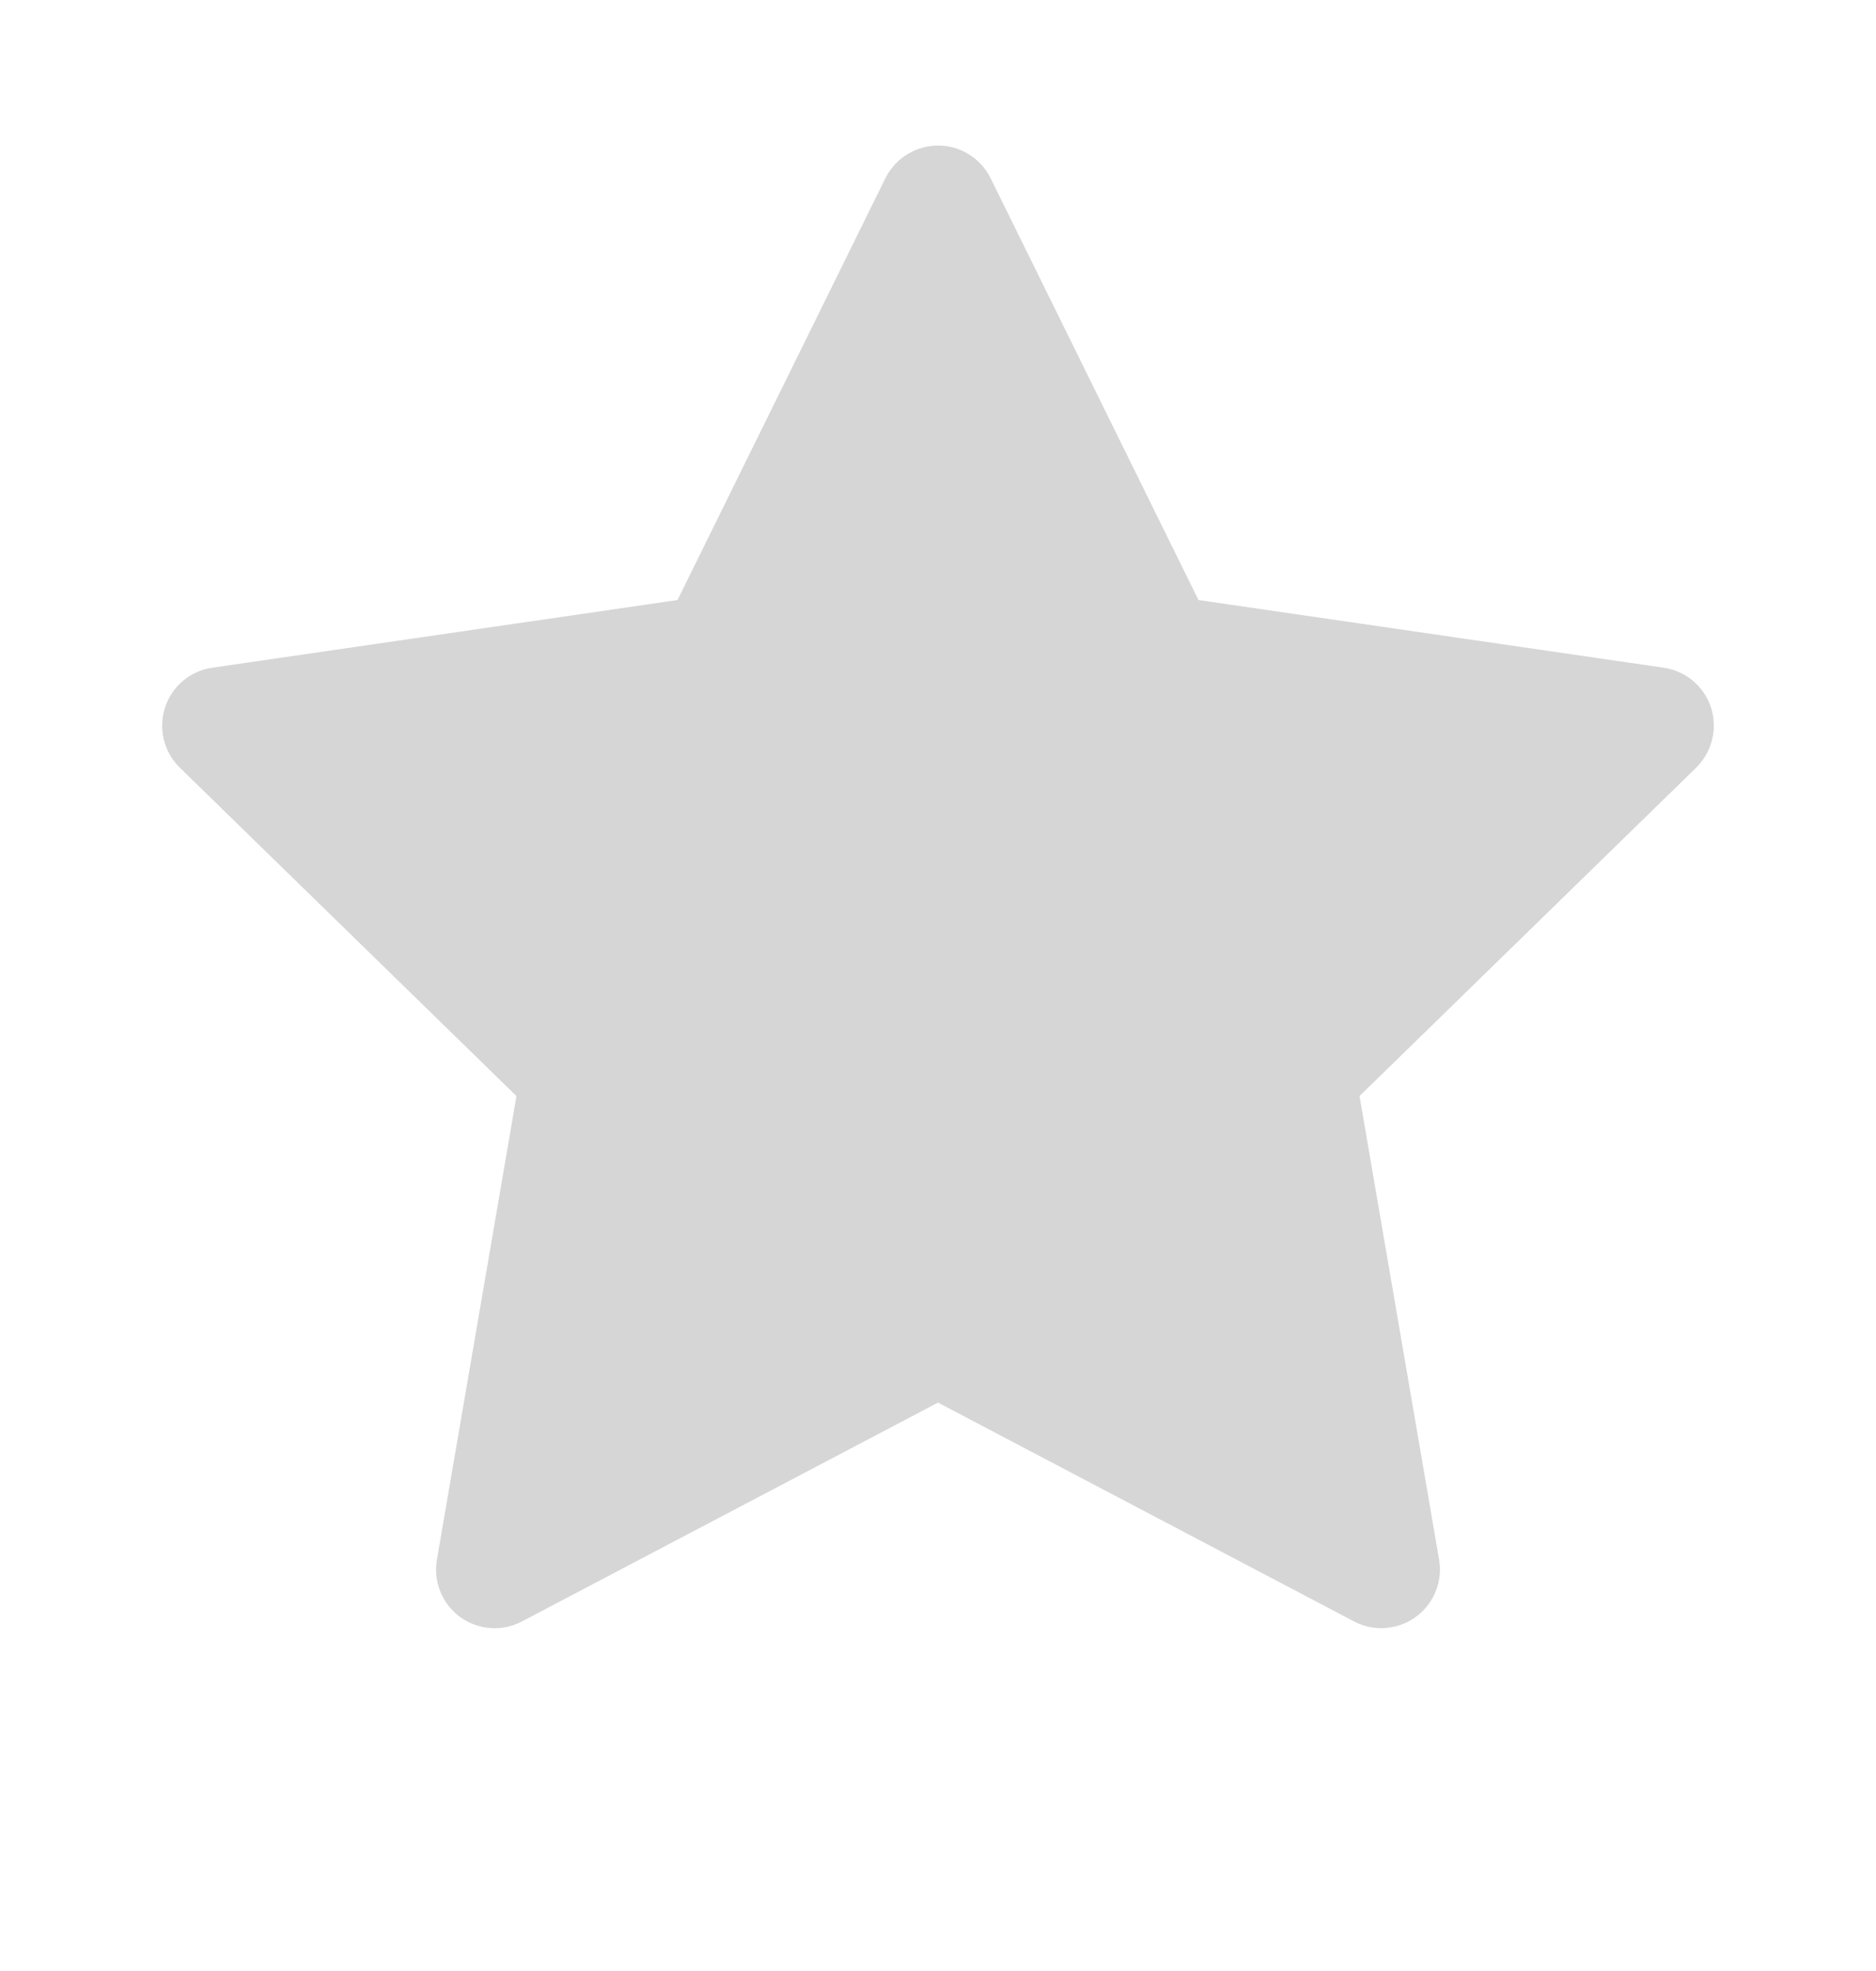 <svg width="20" height="21" viewBox="0 0 20 21" fill="none" xmlns="http://www.w3.org/2000/svg">
<path d="M17.736 7.114L12.777 6.393L10.561 1.899C10.5 1.776 10.4 1.676 10.277 1.615C9.969 1.463 9.594 1.59 9.439 1.899L7.223 6.393L2.264 7.114C2.127 7.133 2.002 7.198 1.906 7.295C1.791 7.414 1.727 7.574 1.729 7.74C1.731 7.906 1.799 8.064 1.918 8.18L5.506 11.678L4.658 16.617C4.638 16.732 4.651 16.851 4.695 16.959C4.739 17.067 4.812 17.16 4.906 17.229C5.001 17.297 5.112 17.338 5.229 17.346C5.345 17.355 5.461 17.33 5.564 17.276L10 14.944L14.436 17.276C14.557 17.34 14.697 17.362 14.832 17.338C15.172 17.279 15.4 16.957 15.342 16.617L14.494 11.678L18.082 8.18C18.18 8.084 18.244 7.959 18.264 7.823C18.316 7.481 18.078 7.164 17.736 7.114V7.114Z" fill="#D6D6D6"/>
</svg>
